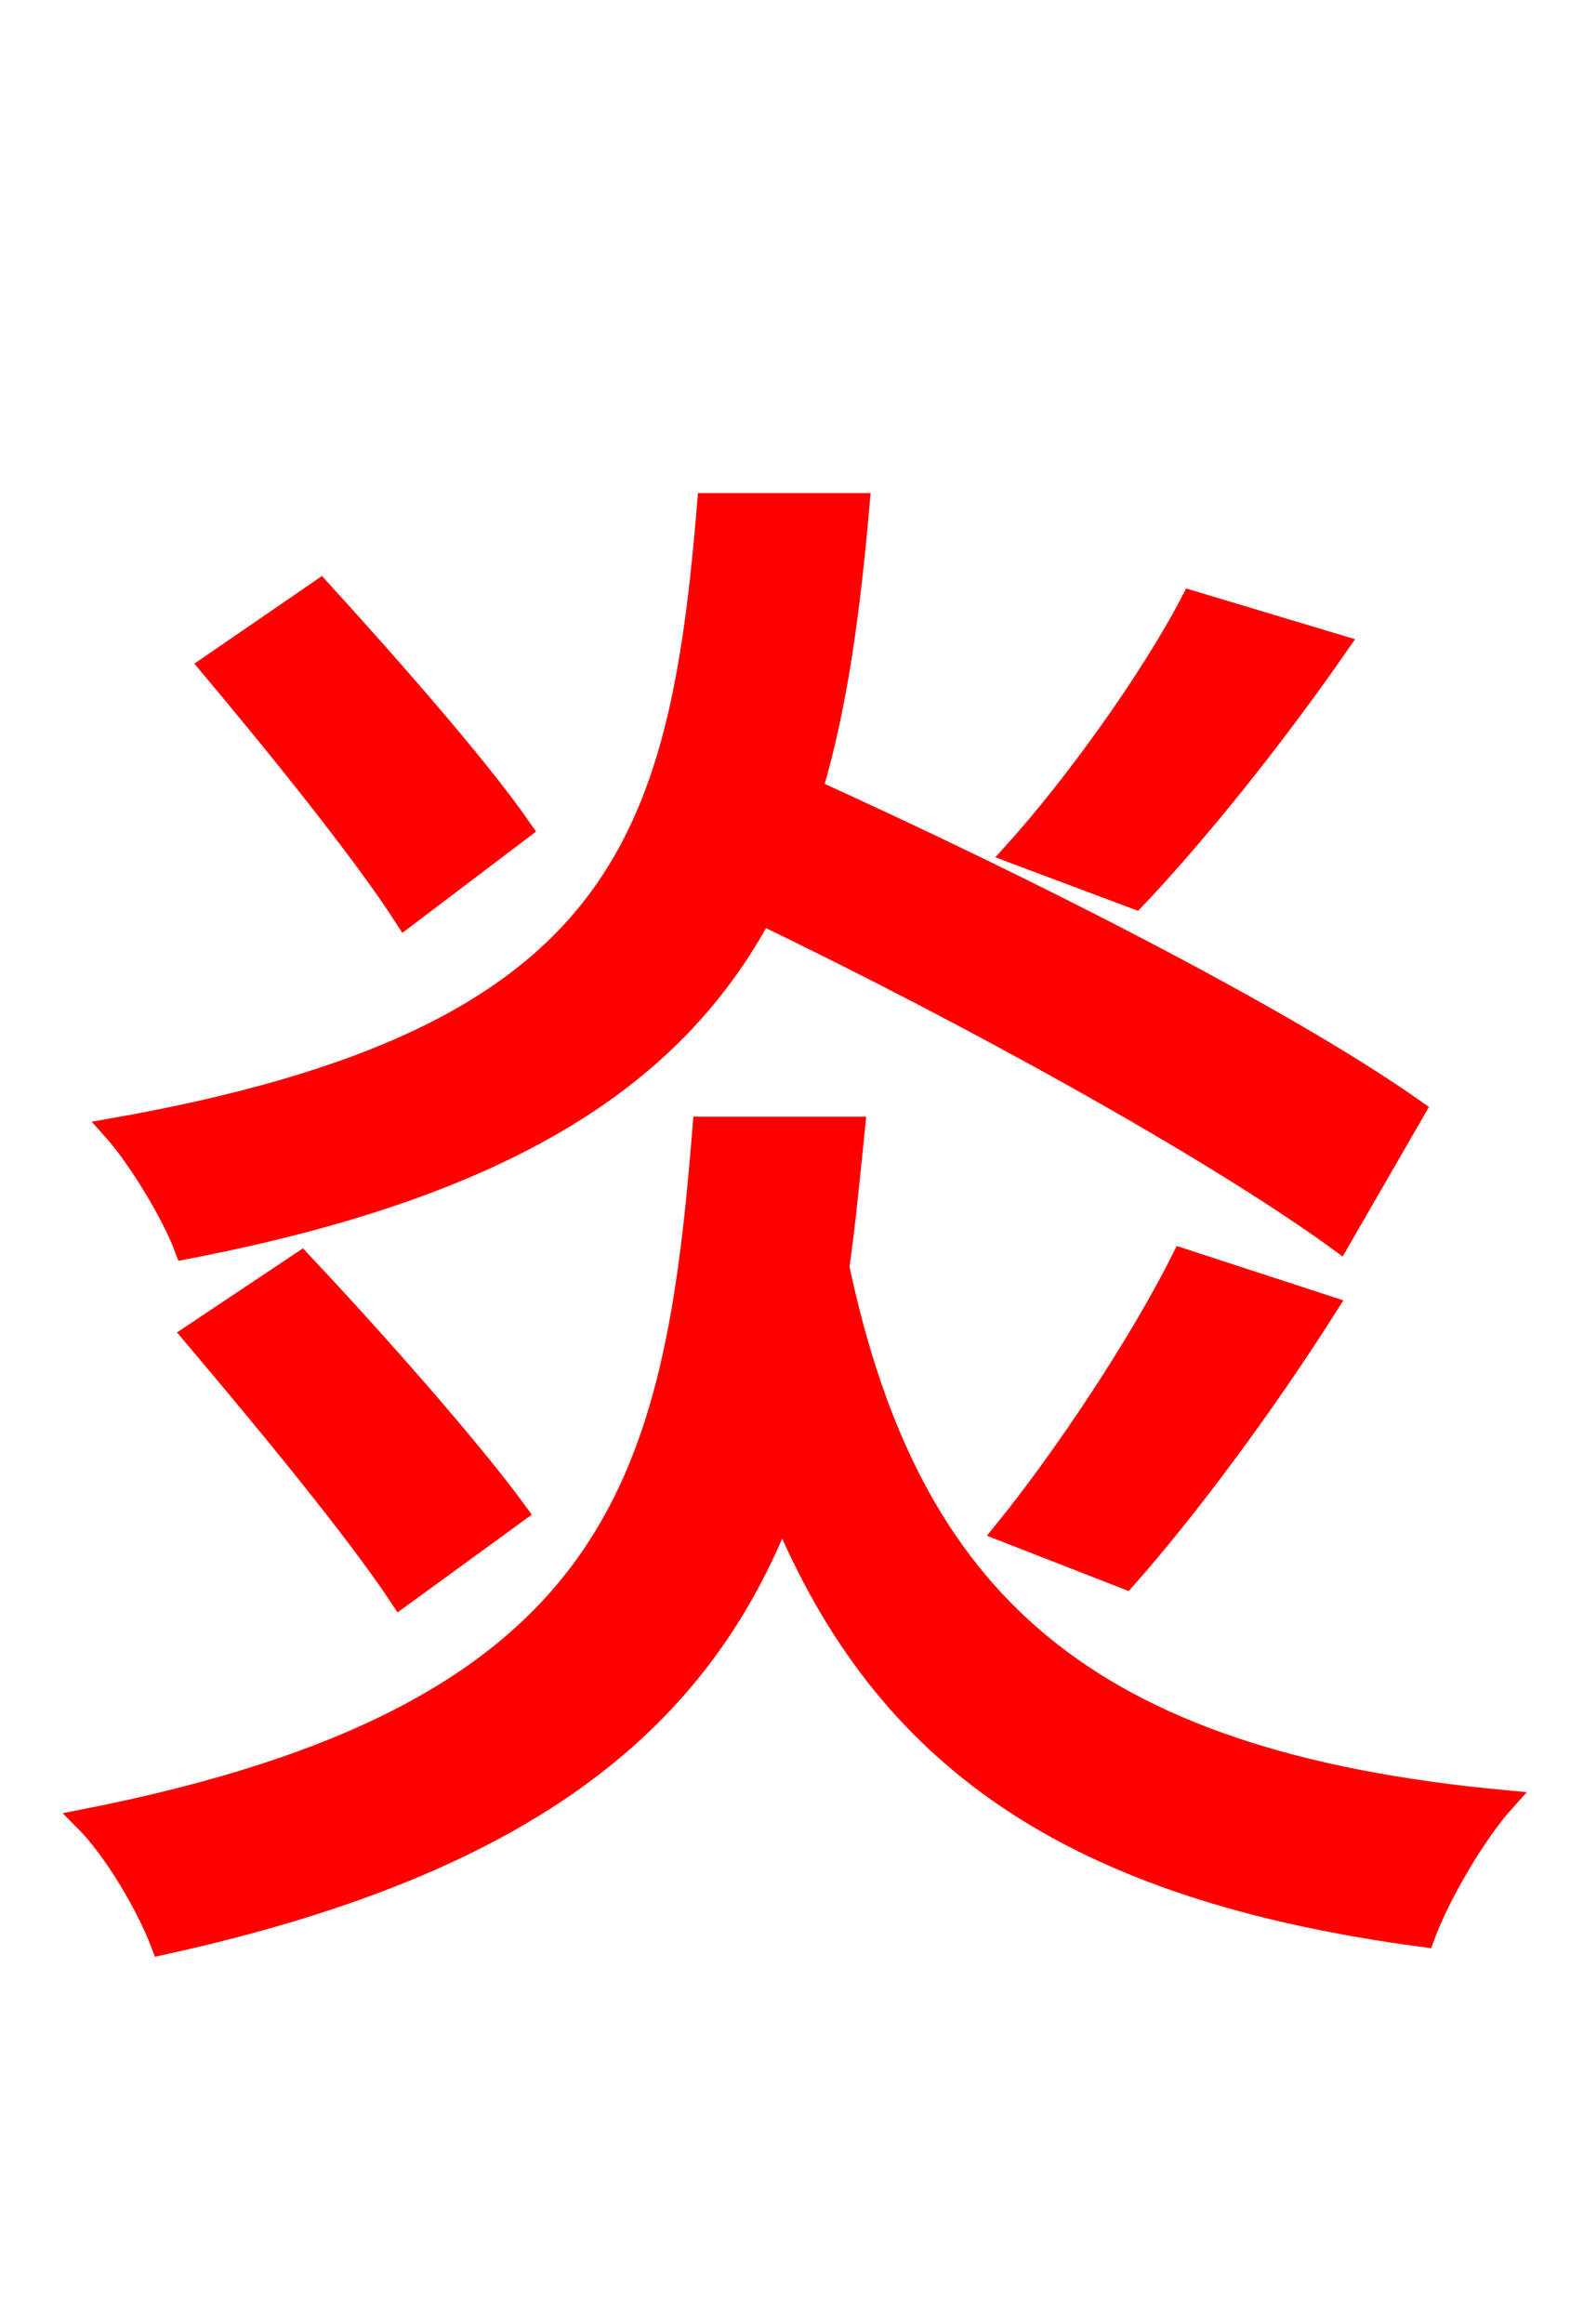 <svg xmlns="http://www.w3.org/2000/svg" xmlns:xlink="http://www.w3.org/1999/xlink" width="72" height="106.56"><path fill="red" stroke="red" d="M54.65 27.58C52.78 31.18 49.25 36.07 46.51 39.10L52.06 41.18C54.86 38.23 58.39 33.84 61.34 29.59ZM23.90 38.02C21.96 35.21 17.78 30.46 14.69 27.07L9.65 30.53C12.67 34.13 16.63 39.02 18.58 42.05ZM64.87 50.90C58.75 46.58 46.58 40.46 37.22 36.22C38.38 32.33 38.95 28.01 39.38 23.11L32.47 23.11C31.18 38.66 28.51 47.66 5.18 51.77C6.34 53.06 7.92 55.66 8.50 57.24C23.47 54.36 30.96 49.25 34.92 41.90C44.35 46.44 55.58 52.63 61.42 56.88ZM51.62 72.36C54.43 69.19 57.96 64.44 60.84 59.90L54.22 57.74C52.27 61.63 48.82 66.82 46.08 70.20ZM23.69 69.34C21.53 66.38 17.14 61.42 13.82 57.89L8.86 61.20C12.02 64.94 16.27 70.06 18.36 73.22ZM32.26 51.70C30.96 67.97 28.44 78.62 3.89 83.45C5.26 84.82 6.77 87.41 7.42 89.14C24.55 85.39 32.18 78.70 35.86 69.26C40.54 80.57 49.03 86.62 65.30 88.78C66.02 86.83 67.68 84.02 68.98 82.58C49.68 80.78 41.69 73.37 38.45 58.10C38.74 56.09 38.95 53.86 39.17 51.70Z"/></svg>
